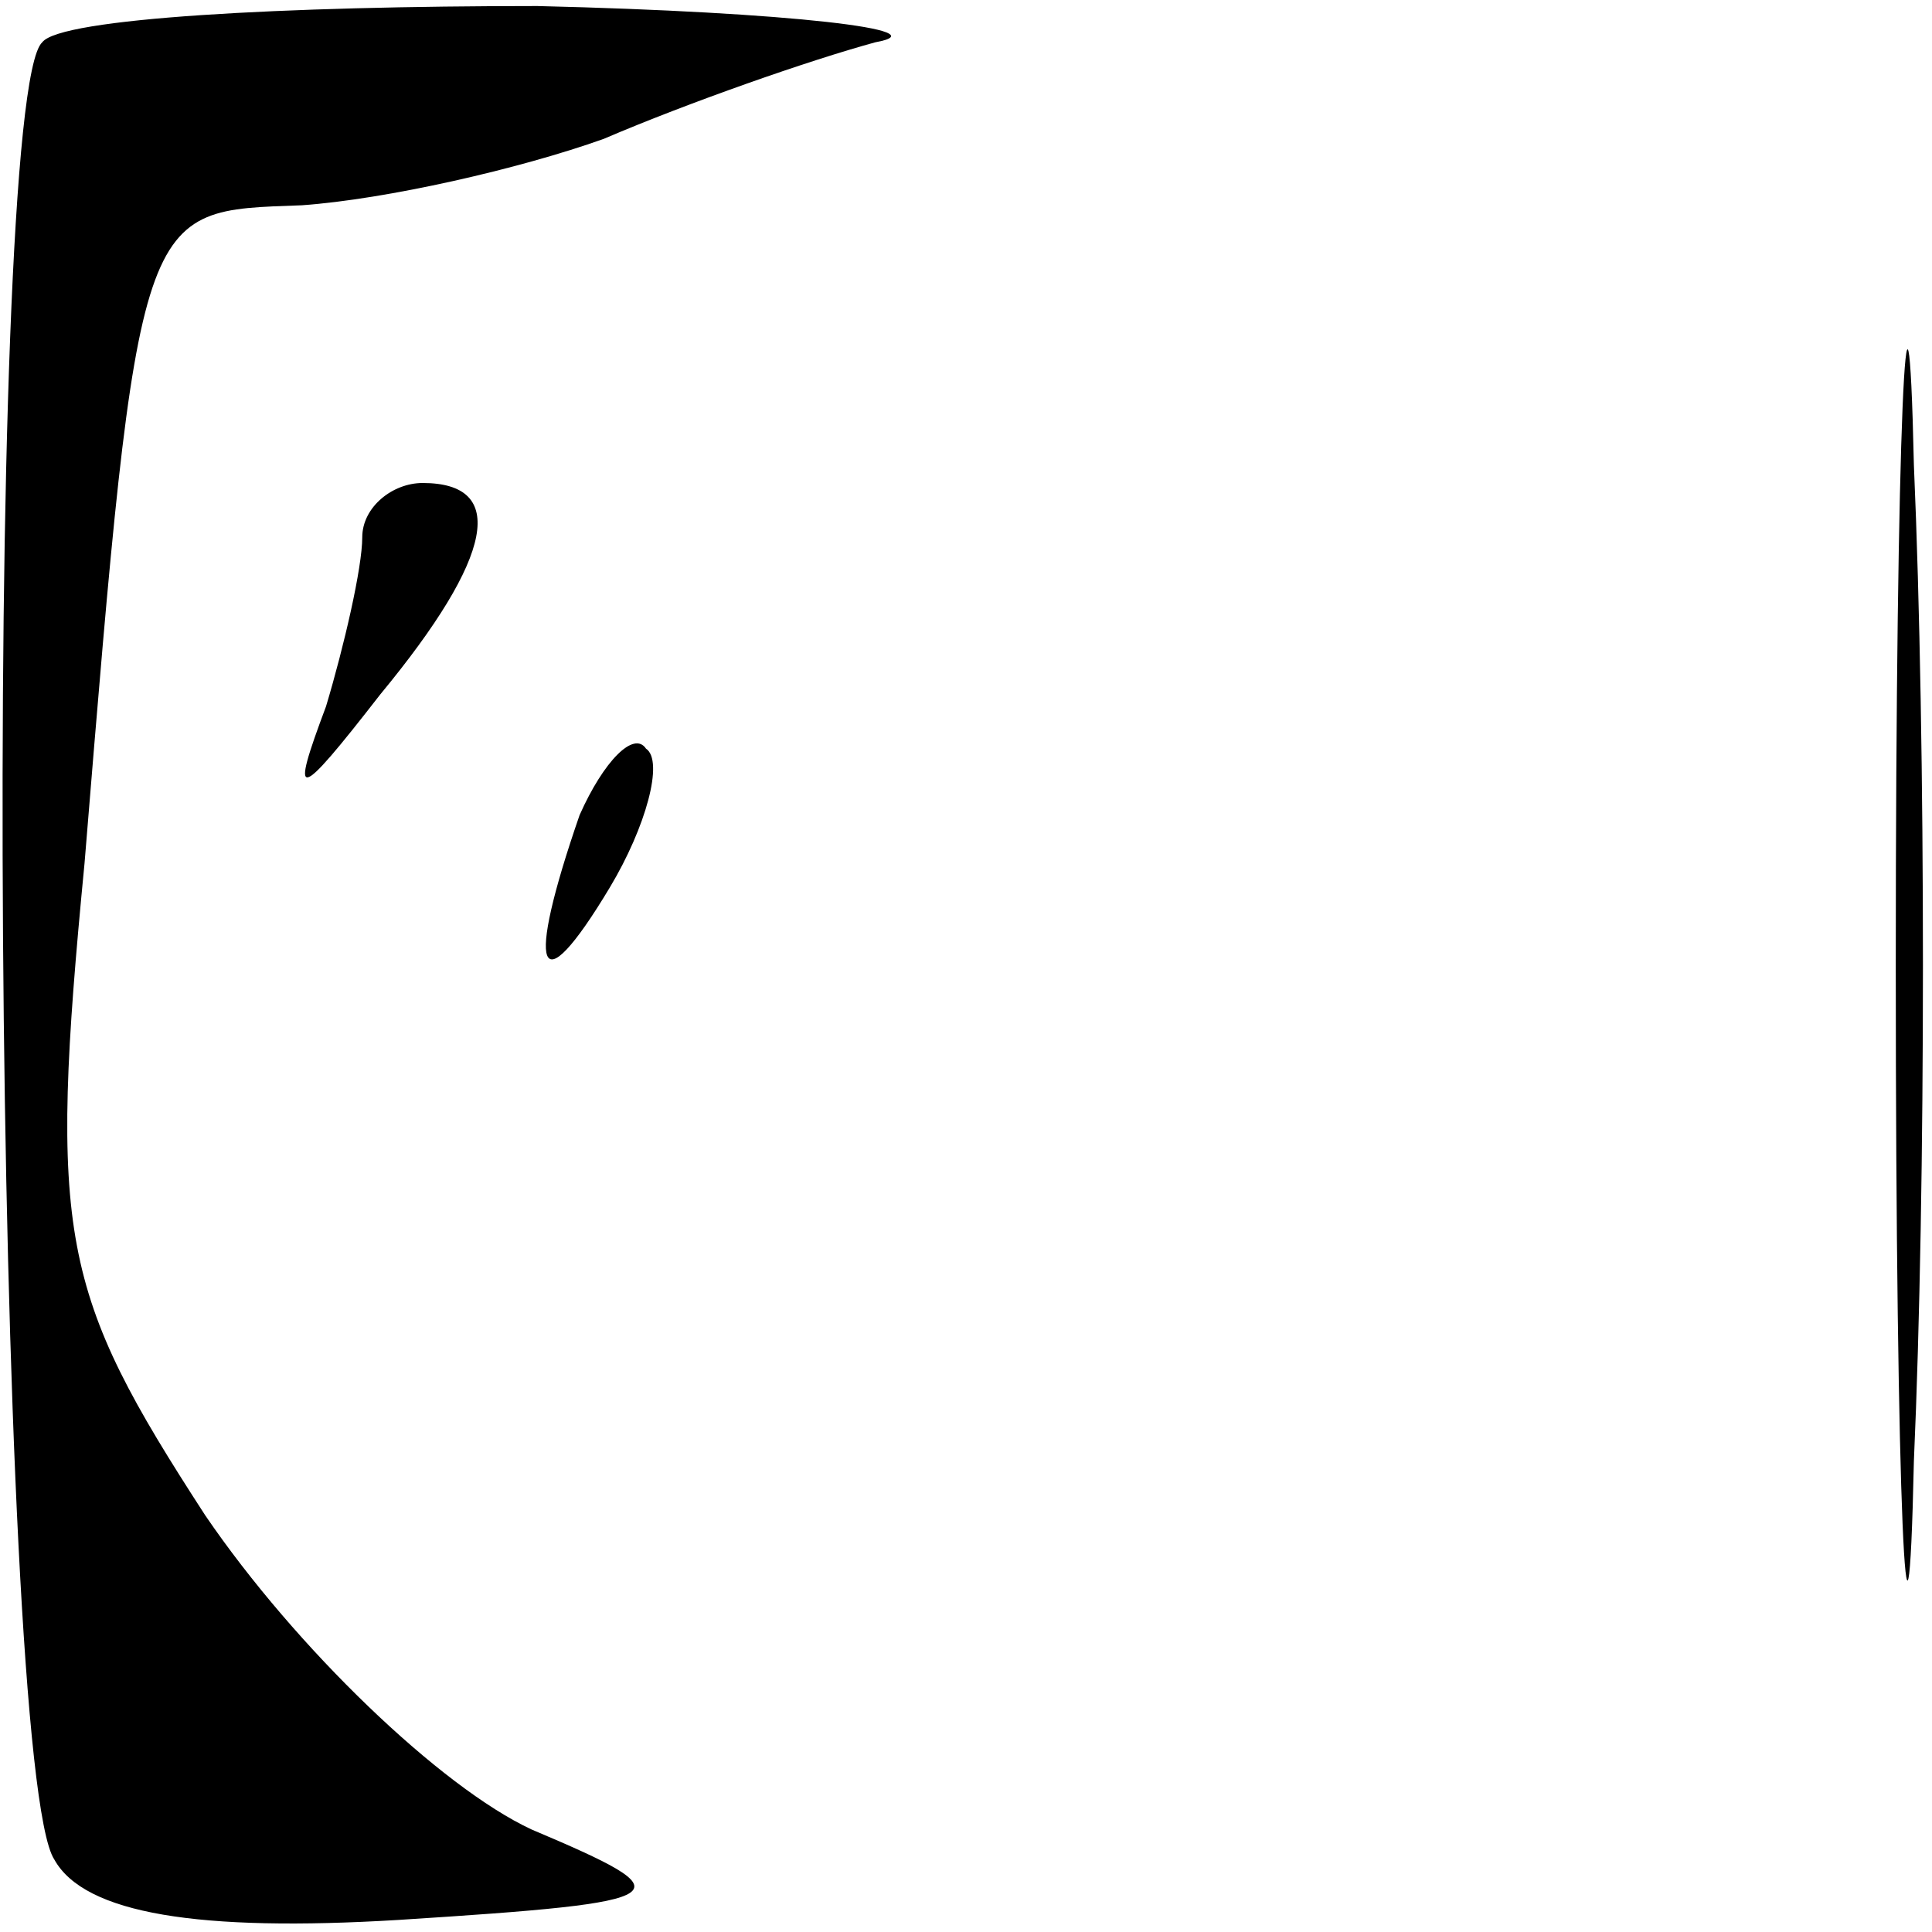 <?xml version="1.0" standalone="no"?>
<!DOCTYPE svg PUBLIC "-//W3C//DTD SVG 20010904//EN"
 "http://www.w3.org/TR/2001/REC-SVG-20010904/DTD/svg10.dtd">
<svg version="1.0" xmlns="http://www.w3.org/2000/svg"
 width="32pt" height="32pt" viewBox="0 0 32 32"
 preserveAspectRatio="xMidYMid meet">
<g transform="translate(0,32) scale(0.1,-0.1)"
fill="#000000" stroke="none">
<path fill="#000000" stroke="none" d="M7 313 c-10 -9 -8 -286 2 -301 5 -9 24
-12 57 -10 47 3 48 4 22 15 -15 7 -39 30 -54 52 -24 37 -26 46 -20 108 9 110
9 108 36 109 14 1 36 6 50 11 14 6 34 13 45 16 11 2 -14 5 -56 6 -42 0 -79 -2
-82 -6z"/>
<path fill="#000000" stroke="none" d="M314 160 c0 -91 2 -128 3 -82 2 45 2
119 0 165 -1 45 -3 8 -3 -83z"/>
<path fill="#000000" stroke="none" d="M60 231 c0 -5 -3 -18 -6 -28 -6 -16 -5
-16 9 2 19 23 21 35 7 35 -5 0 -10 -4 -10 -9z"/>
<path fill="#000000" stroke="none" d="M96 185 c-9 -26 -7 -32 5 -12 6 10 9
21 6 23 -2 3 -7 -2 -11 -11z"/>
</g>
</svg>
